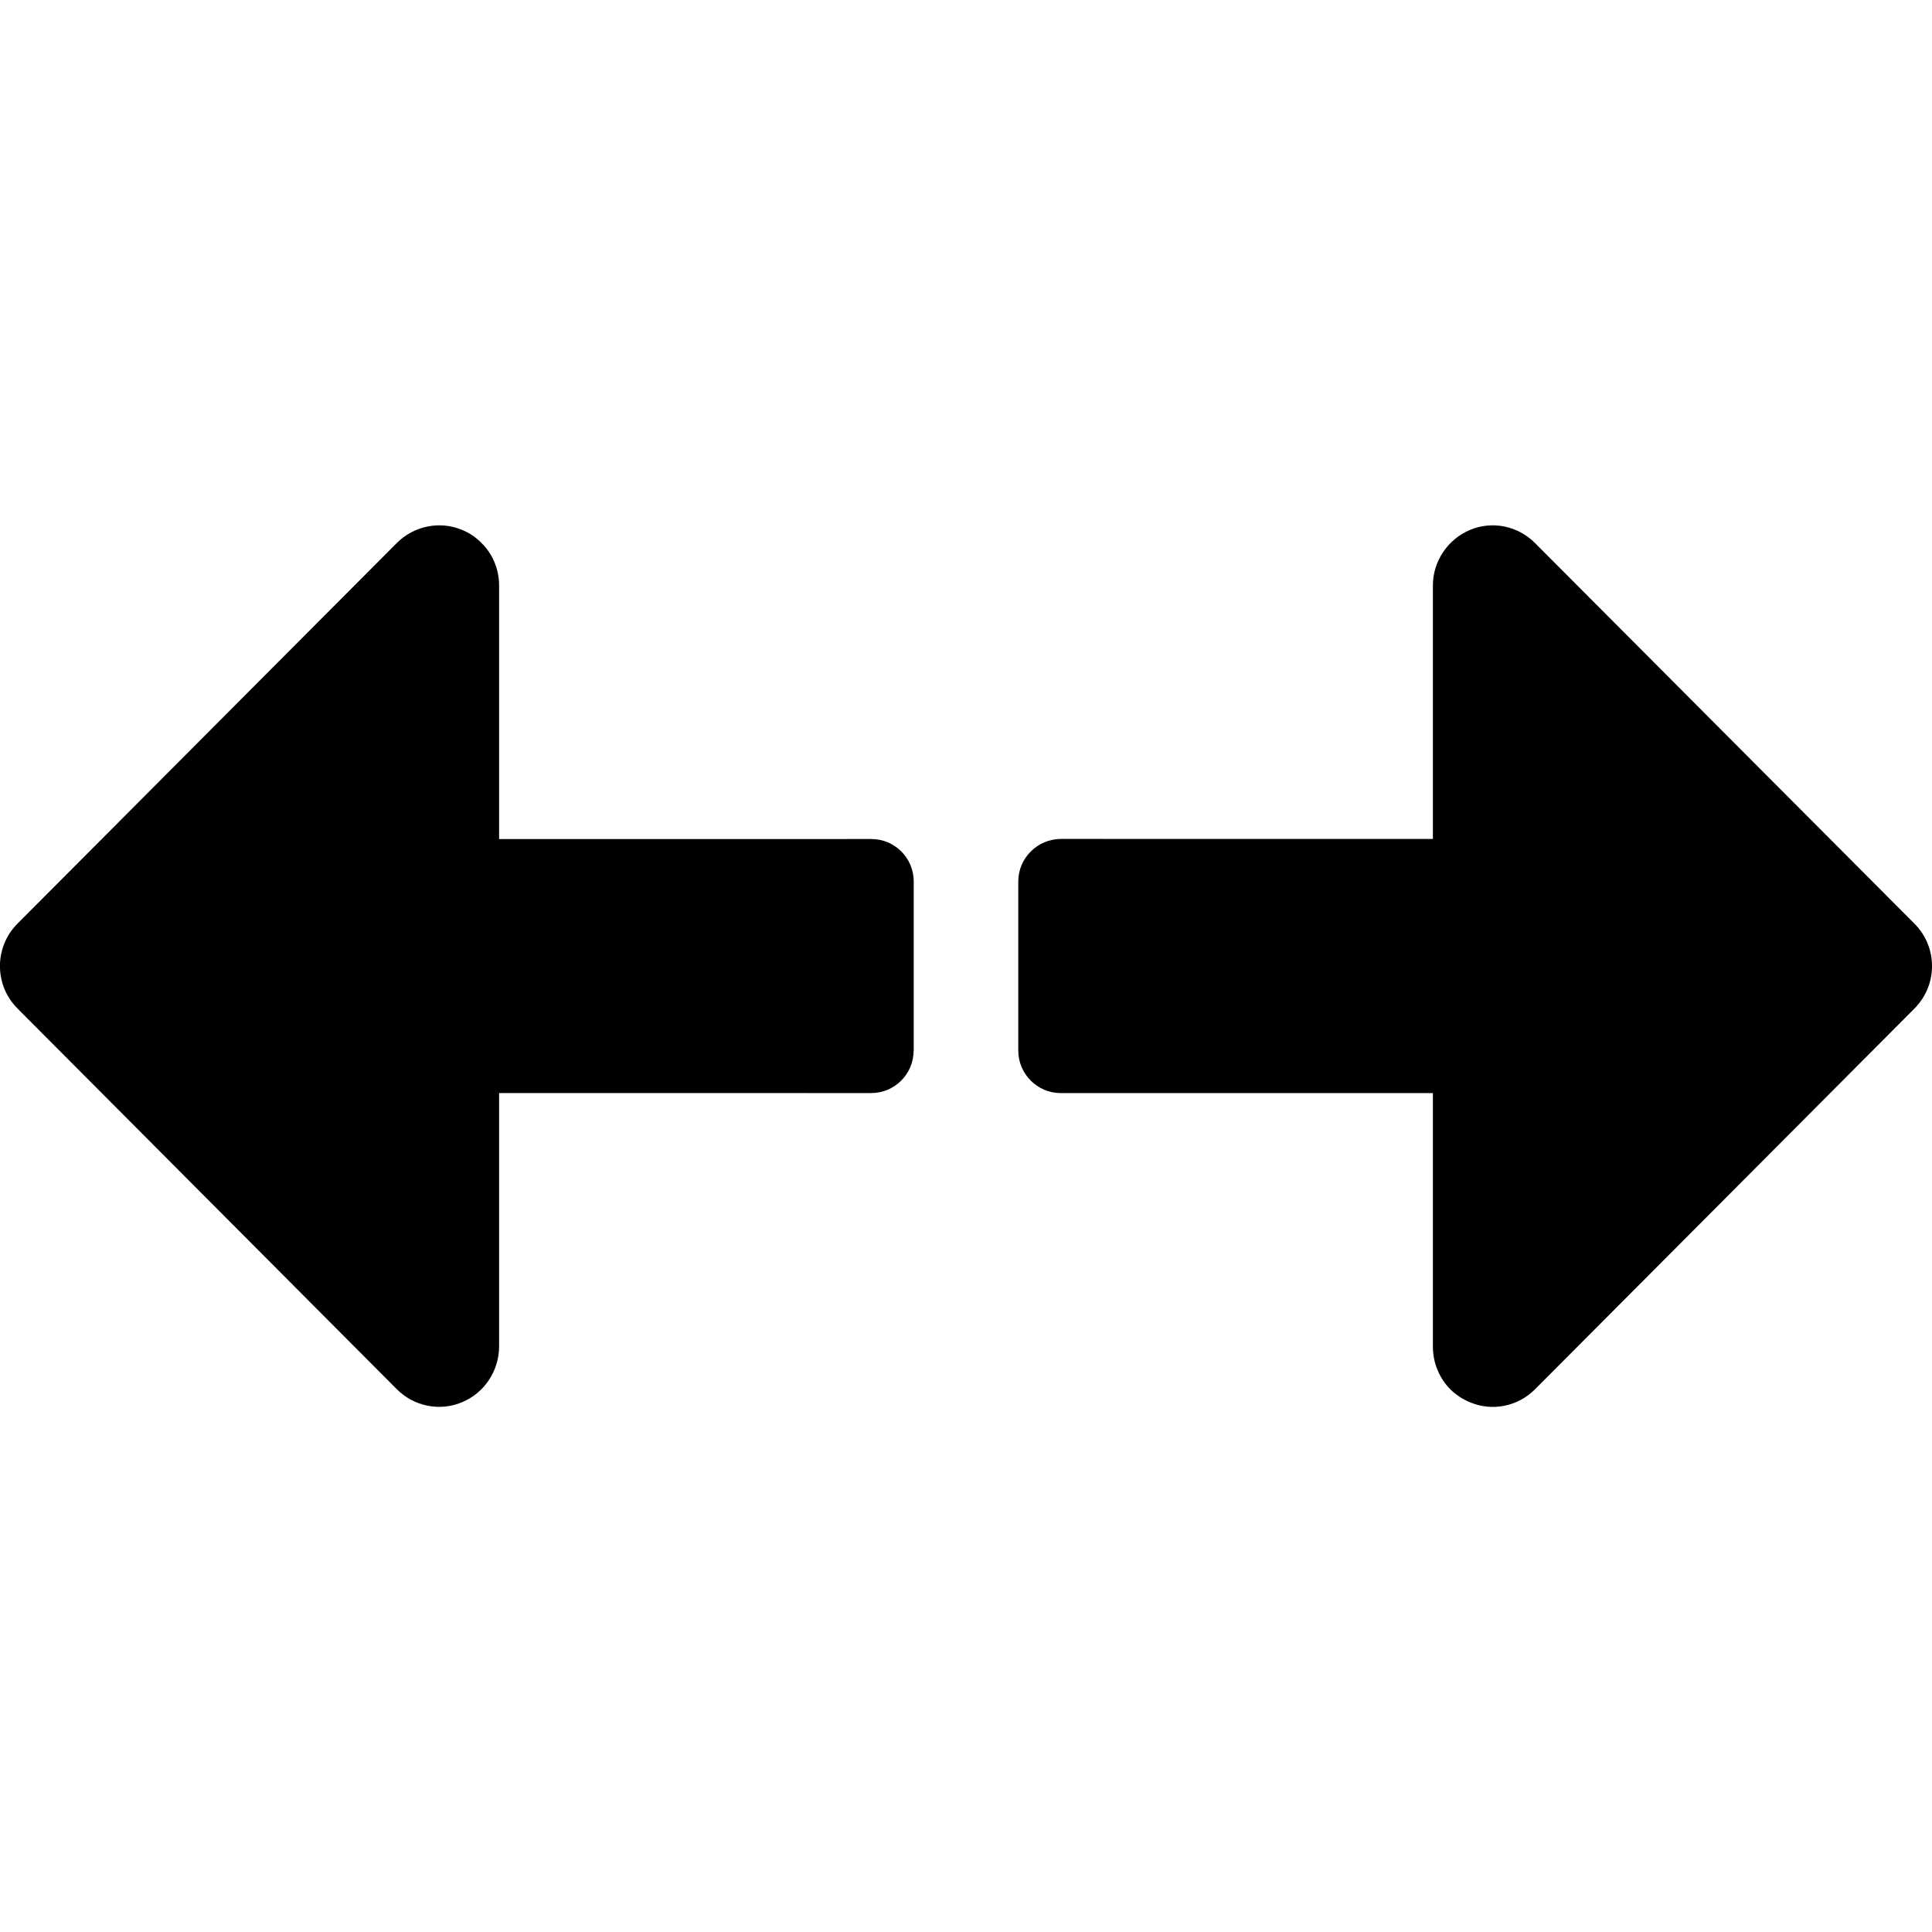 <?xml version="1.0" encoding="utf-8"?>
<!-- Generator: Adobe Illustrator 16.0.0, SVG Export Plug-In . SVG Version: 6.00 Build 0)  -->
<!DOCTYPE svg PUBLIC "-//W3C//DTD SVG 1.1//EN" "http://www.w3.org/Graphics/SVG/1.1/DTD/svg11.dtd">
<svg version="1.1" id="Слой_1" xmlns="http://www.w3.org/2000/svg" xmlns:xlink="http://www.w3.org/1999/xlink" x="0px" y="0px"
	 width="18px" height="18px" viewBox="0 0 18 18" enable-background="new 0 0 18 18" xml:space="preserve">
<g>
	<rect x="0.03" fill="none" width="17.939" height="18"/>
	<g>
		<path d="M8.512,9.788c-0,0.219-0.177,0.396-0.396,0.396l-6.881-0.001
			C1.02,10.185,0.844,10.008,0.844,9.787V8.211c0-0.217,0.176-0.393,0.393-0.393
			l6.882-0.001c0.217,0,0.394,0.177,0.394,0.395V9.788z"/>
		<path d="M0.163,9.396l3.534,3.547c0.16,0.16,0.4,0.209,0.608,0.121
			c0.208-0.086,0.344-0.292,0.345-0.518v-7.094
			C4.649,5.302,4.59,5.161,4.486,5.059C4.435,5.007,4.375,4.965,4.305,4.937
			C4.098,4.85,3.857,4.899,3.697,5.059L0.163,8.605
			C-0.055,8.824-0.055,9.177,0.163,9.396z"/>
	</g>
	<g>
		<path d="M9.487,8.211c0.001-0.217,0.178-0.393,0.396-0.395l6.881,0.001
			C16.98,7.817,17.156,7.994,17.156,8.211v1.577c0,0.219-0.177,0.396-0.394,0.396
			H9.882c-0.217,0-0.395-0.178-0.395-0.396V8.211z"/>
		<path d="M17.836,8.605l-3.535-3.546c-0.16-0.16-0.397-0.209-0.605-0.122
			c-0.207,0.087-0.346,0.291-0.346,0.517v7.094c0,0.15,0.06,0.292,0.162,0.396
			c0.051,0.05,0.114,0.092,0.184,0.121c0.207,0.087,0.445,0.039,0.605-0.121
			l3.535-3.547C18.055,9.177,18.055,8.824,17.836,8.605z"/>
	</g>
</g>
</svg>
